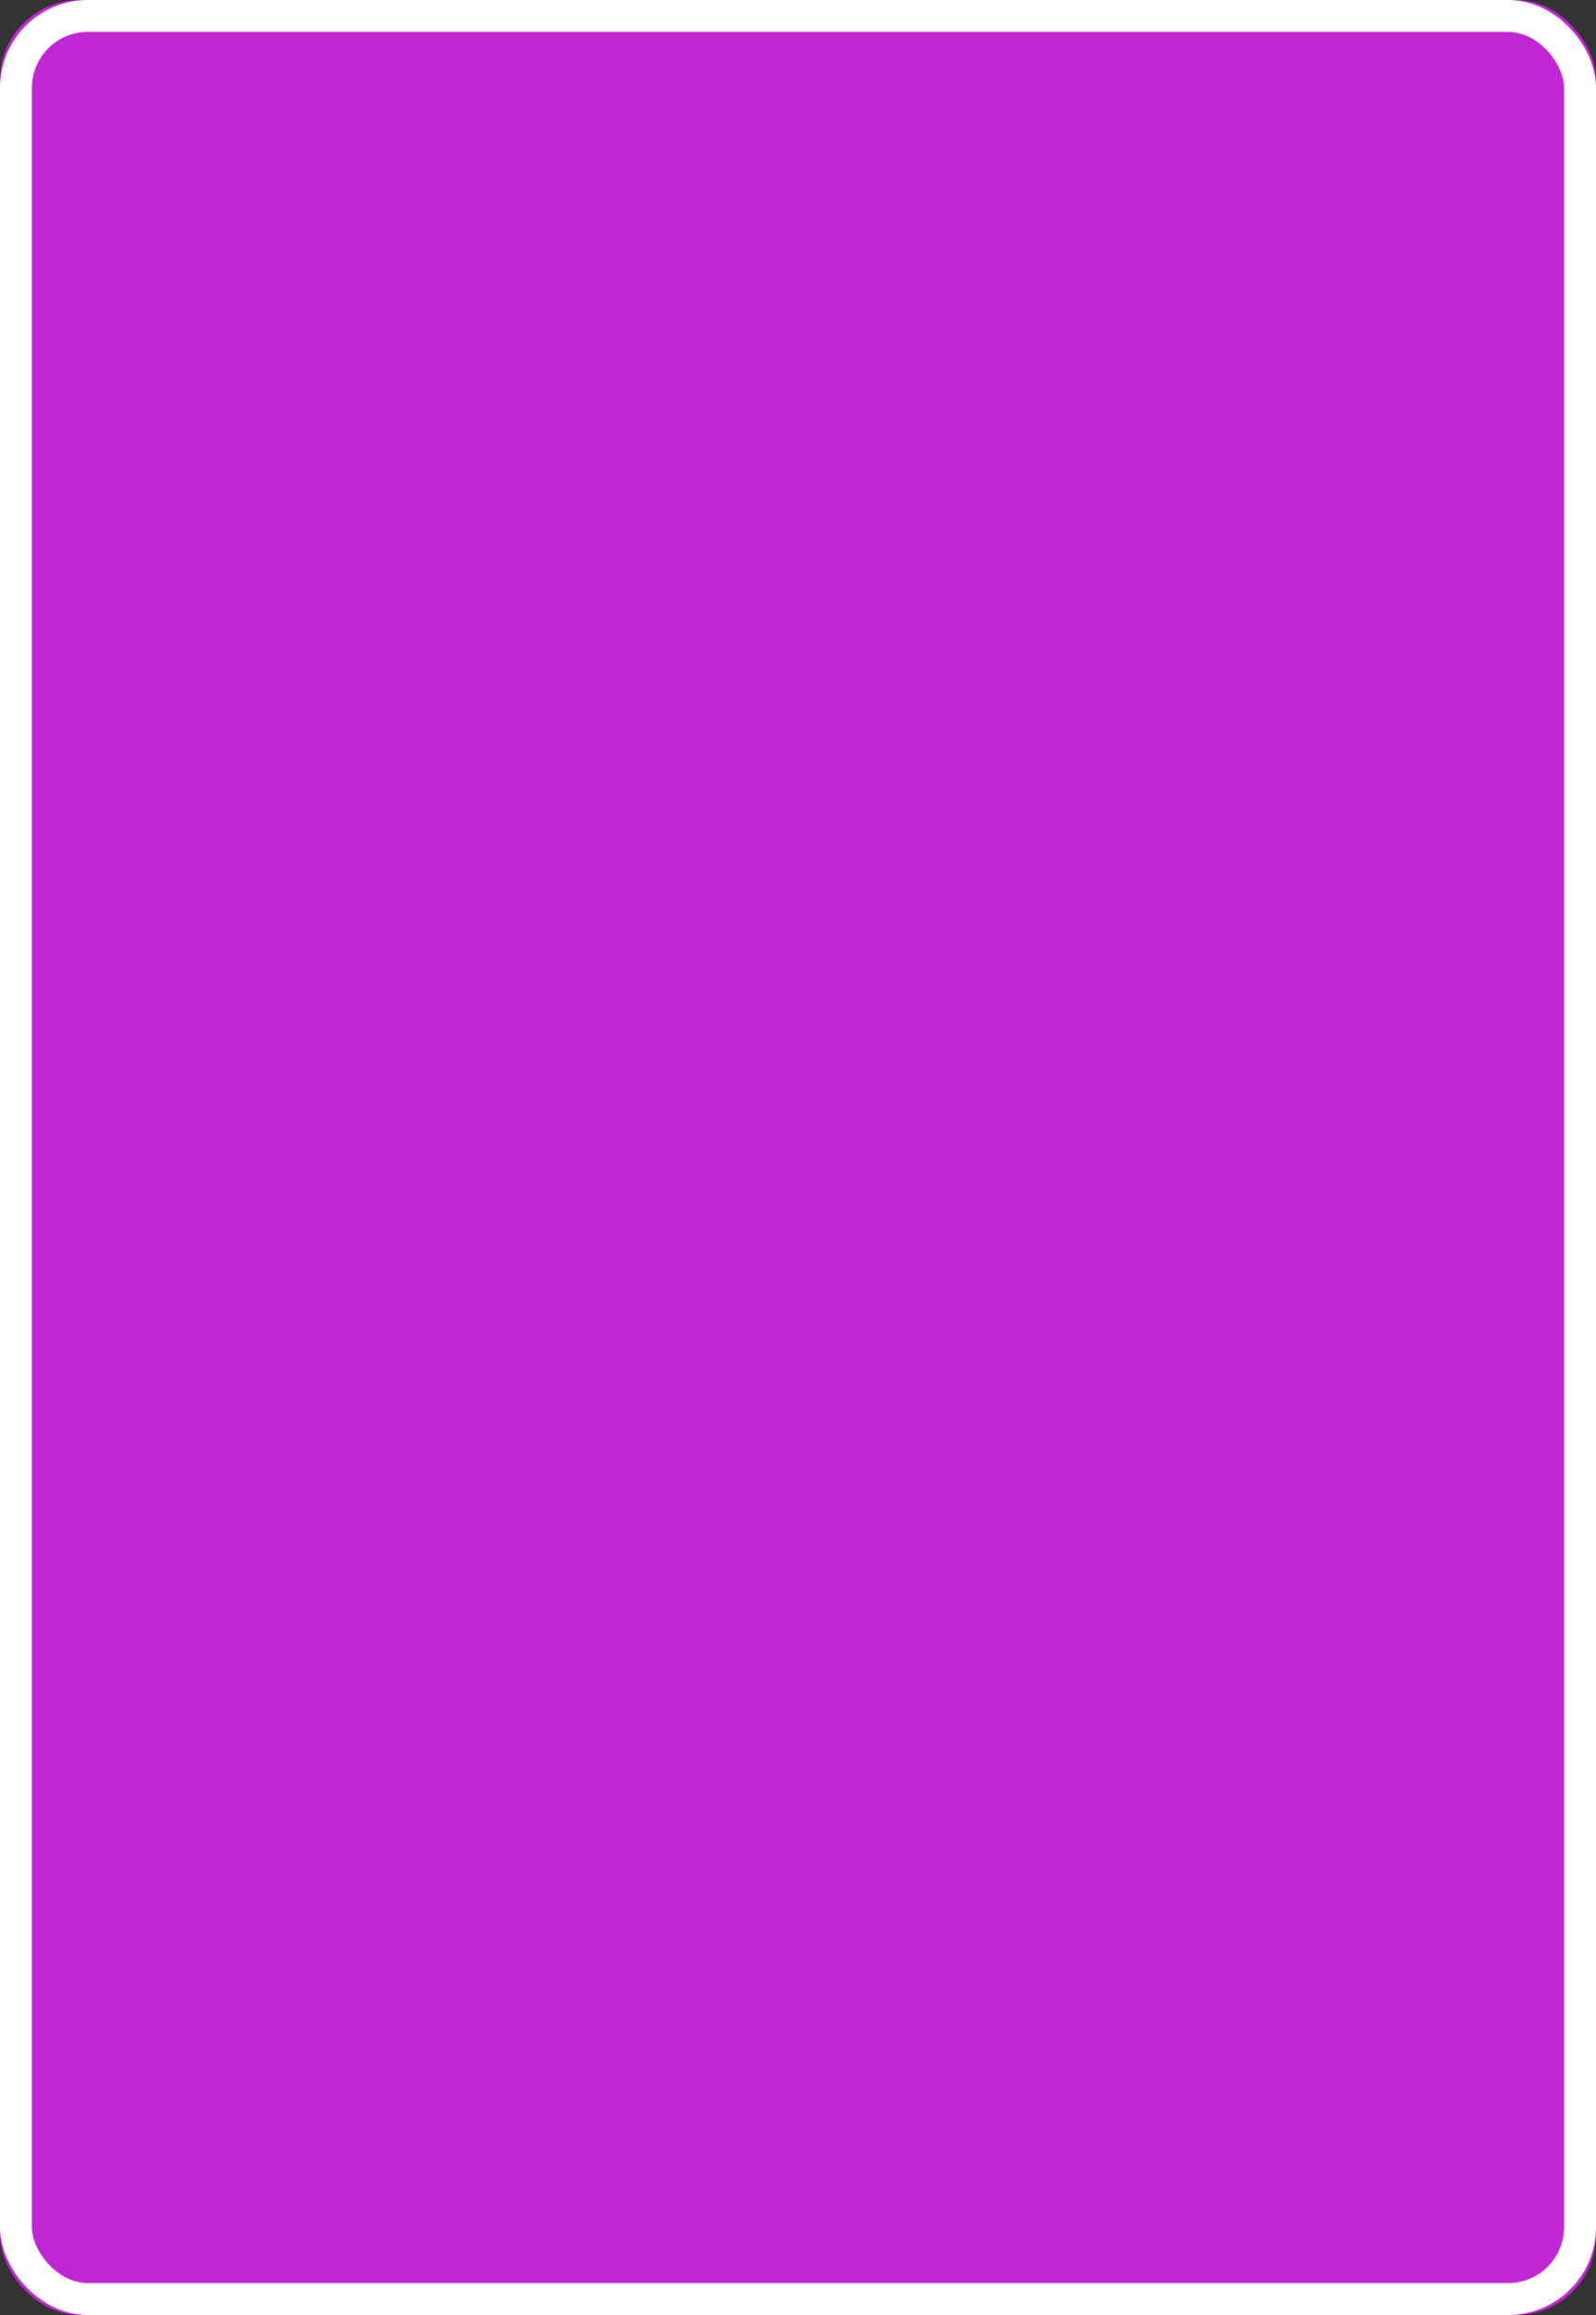 <!-- Card Back Template SVG - 1000x1450px -->
<svg width="1000" height="1450" viewBox="0 0 1000 1450" xmlns="http://www.w3.org/2000/svg">
  <rect x="0" y="0" width="1000" height="1450" fill="#333333" stroke="none"/>
  <defs>
    <style>
      .card-bg { fill: #c026d3; }
      .card-border { fill: none; stroke: #FFFFFF; stroke-width: 20; stroke-linecap: round; stroke-linejoin: round; }
      .pattern { fill: #a21caf; stroke: #a21caf; }
      .pattern-stroke { fill: none; stroke: #a21caf; stroke-width: 3; stroke-linecap: round; stroke-linejoin: round; }
      .pattern-thin { fill: none; stroke: #a21caf; stroke-width: 2; stroke-linecap: round; }
      .pattern-thick { fill: none; stroke: #a21caf; stroke-width: 4; stroke-linecap: round; }
      .pattern-fill { fill: #a21caf; }
    </style>
  </defs>
  
  <!-- Card background with rounded corners -->
  <rect class="card-bg" width="1000" height="1450" rx="50" ry="50"/>
  
  <!-- White border inside the card -->
  <rect class="card-border" x="10" y="10" width="980" height="1430" rx="45" ry="45"/>
  
  <!-- Pattern container - adjusted to leave space for border -->
  <g id="pattern" transform="translate(15, 15) scale(0.97, 0.97)">
    <!-- Default pattern will be replaced -->
  </g>
</svg>